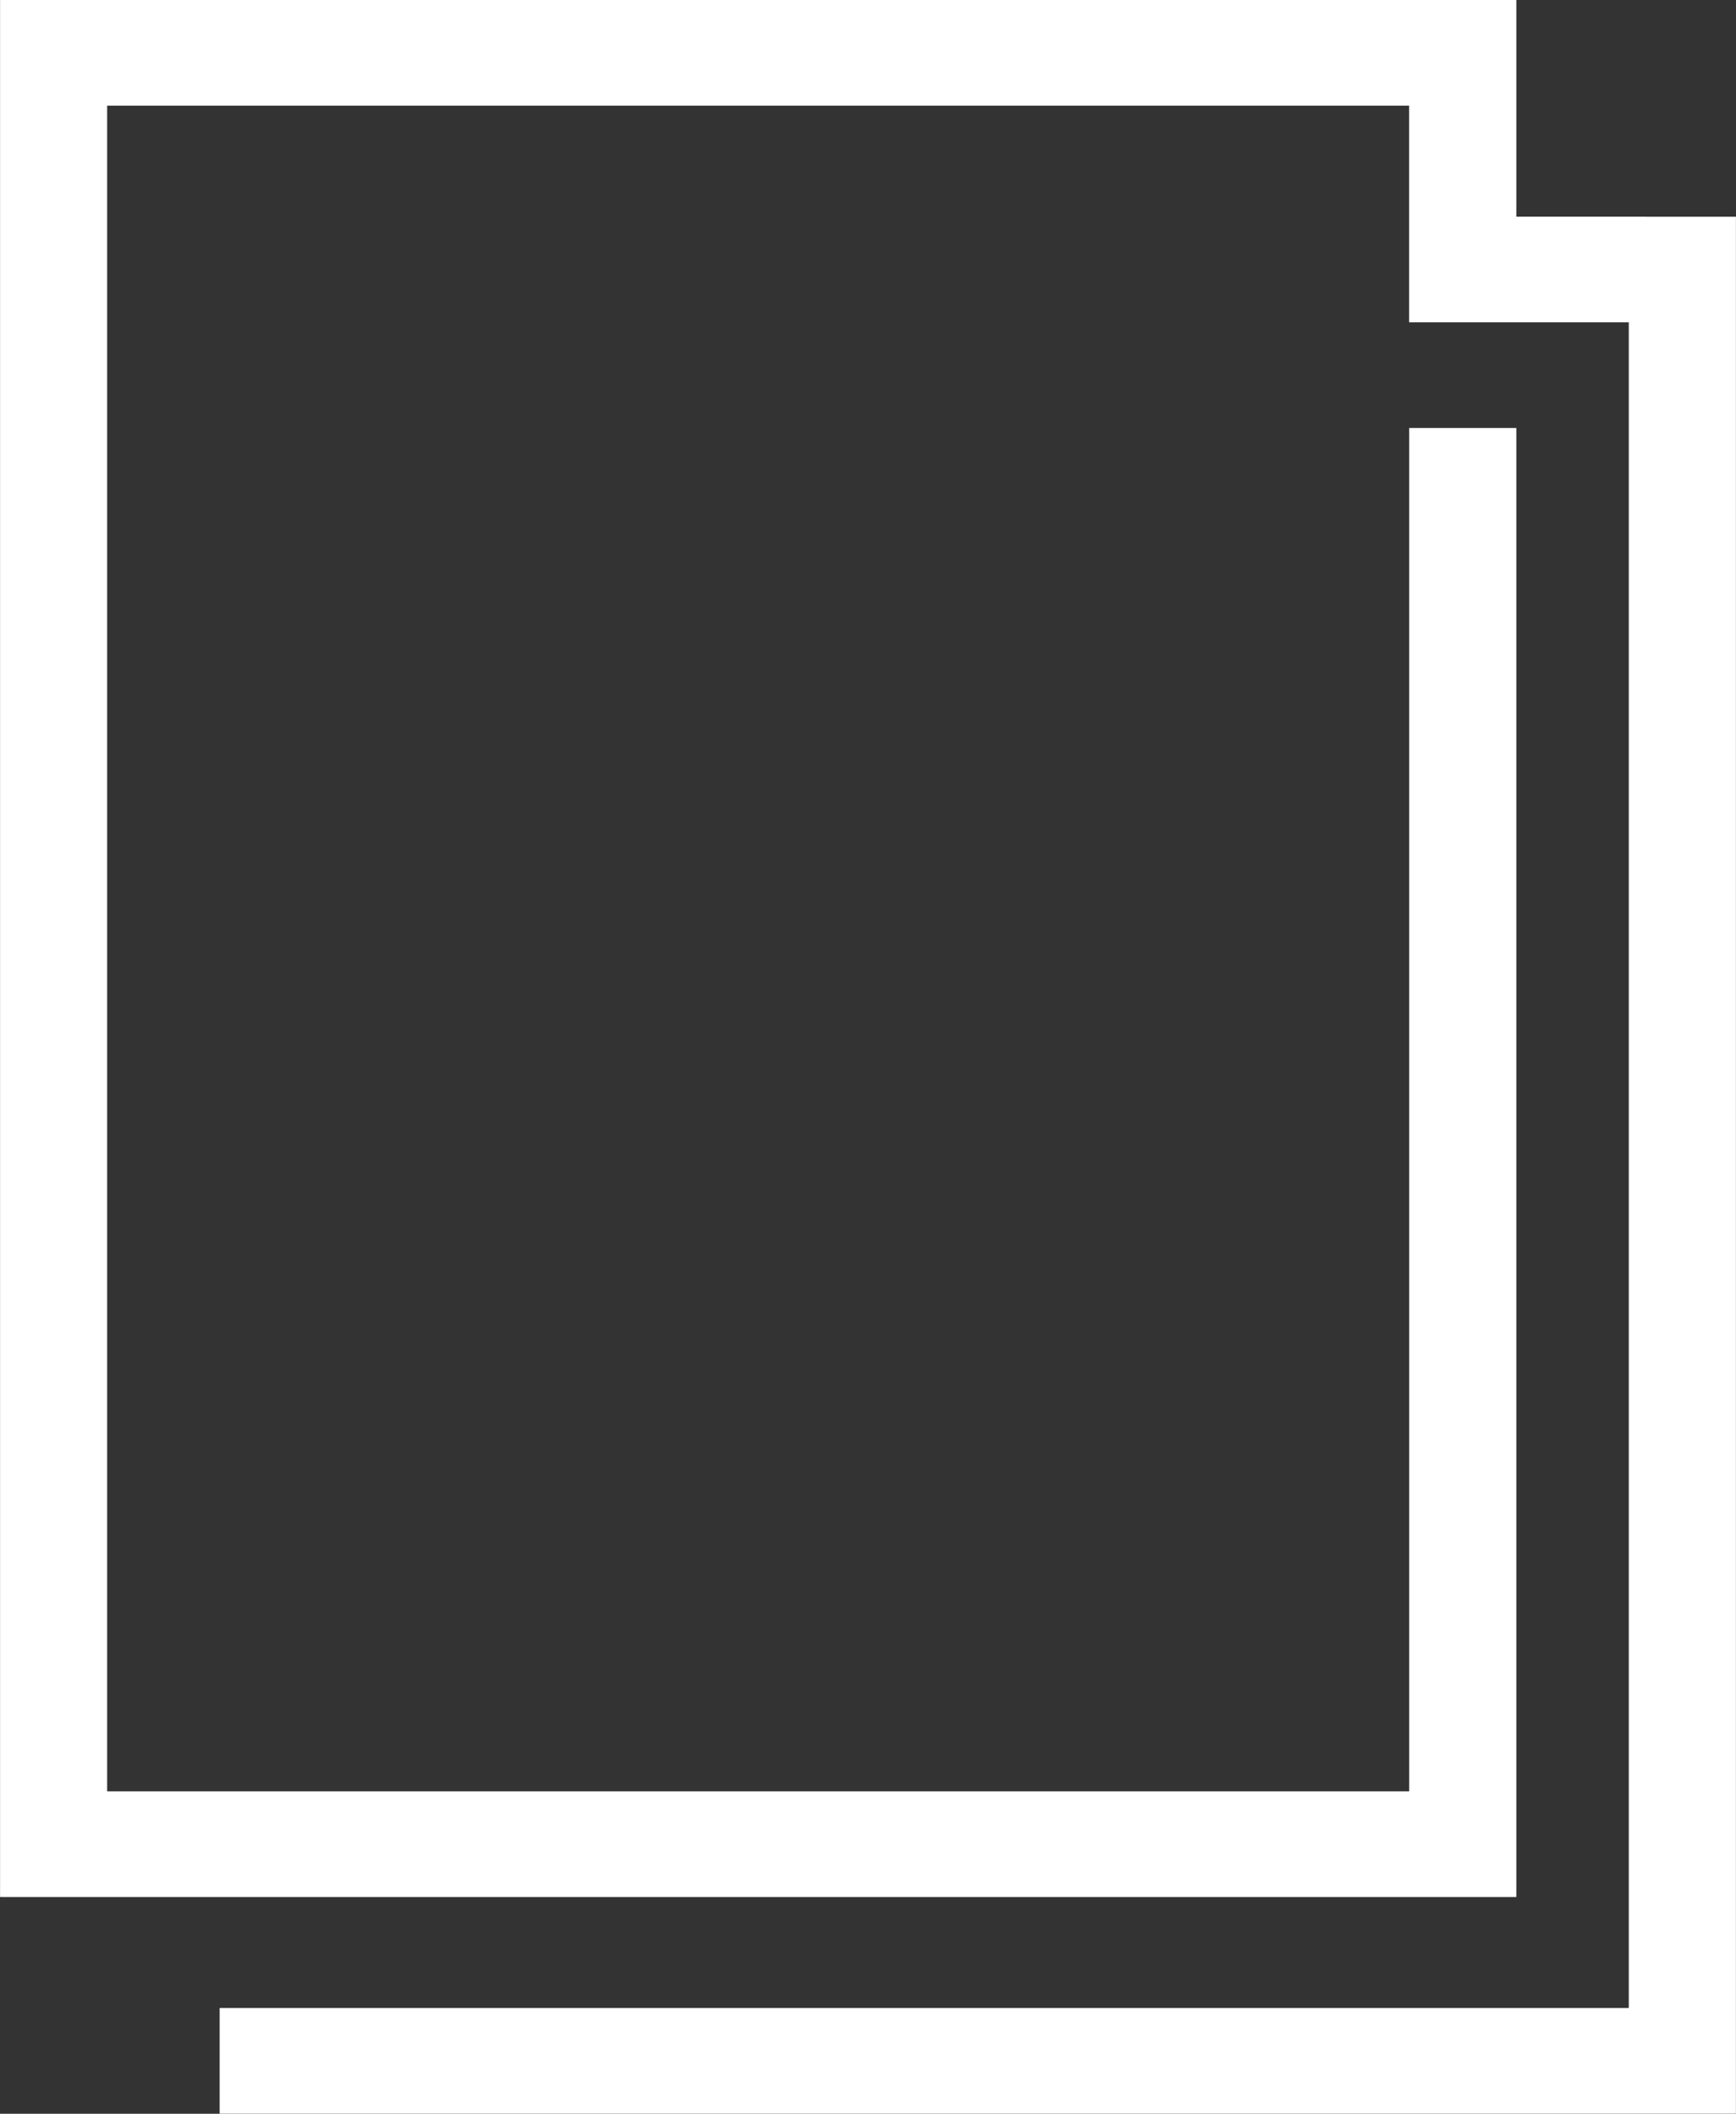 <?xml version="1.0" encoding="UTF-8" standalone="no"?>
<svg
   xmlns:dc="http://purl.org/dc/elements/1.1/"
   xmlns:cc="http://creativecommons.org/ns#"
   xmlns:rdf="http://www.w3.org/1999/02/22-rdf-syntax-ns#"
   xmlns:svg="http://www.w3.org/2000/svg"
   xmlns="http://www.w3.org/2000/svg"
   xmlns:sodipodi="http://sodipodi.sourceforge.net/DTD/sodipodi-0.dtd"
   xmlns:inkscape="http://www.inkscape.org/namespaces/inkscape"
   width="27.638mm"
   height="33.648mm"
   viewBox="0 0 27.638 33.648"
   version="1.1"
   id="svg654"
   inkscape:version="1.0.2-2 (e86c870879, 2021-01-15)"
   sodipodi:docname="documents.svg">
  <rect x="0" y="0" width="27.638" height="33.648" fill="#333333" stroke="none"/>
  <defs
     id="defs648" />
  <sodipodi:namedview
     id="base"
     pagecolor="#ffffff"
     bordercolor="#666666"
     borderopacity="1.0"
     inkscape:pageopacity="0.0"
     inkscape:pageshadow="2"
     inkscape:zoom="0.35"
     inkscape:cx="766.51437"
     inkscape:cy="437.87238"
     inkscape:document-units="mm"
     inkscape:current-layer="layer1"
     inkscape:document-rotation="0"
     showgrid="false"
     inkscape:window-width="1258"
     inkscape:window-height="1040"
     inkscape:window-x="1784"
     inkscape:window-y="0"
     inkscape:window-maximized="0" />
  <g
     inkscape:label="Capa 1"
     inkscape:groupmode="layer"
     id="layer1"
     transform="translate(96.974,-32.313)">
    <path
       d="m -72.833,35.762 v -3.449 h -24.14 V 62.511 h 24.14 V 39.126 h -1.706 V 60.829 H -95.268 V 33.995 h 20.728 v 3.449 h 3.497 v 26.834 h -22.434 v 1.682 h 24.14 V 35.763 Z"
       fill="#ffffff"
       id="path38"
       style="stroke-width:0.353" />
  </g>
</svg>
